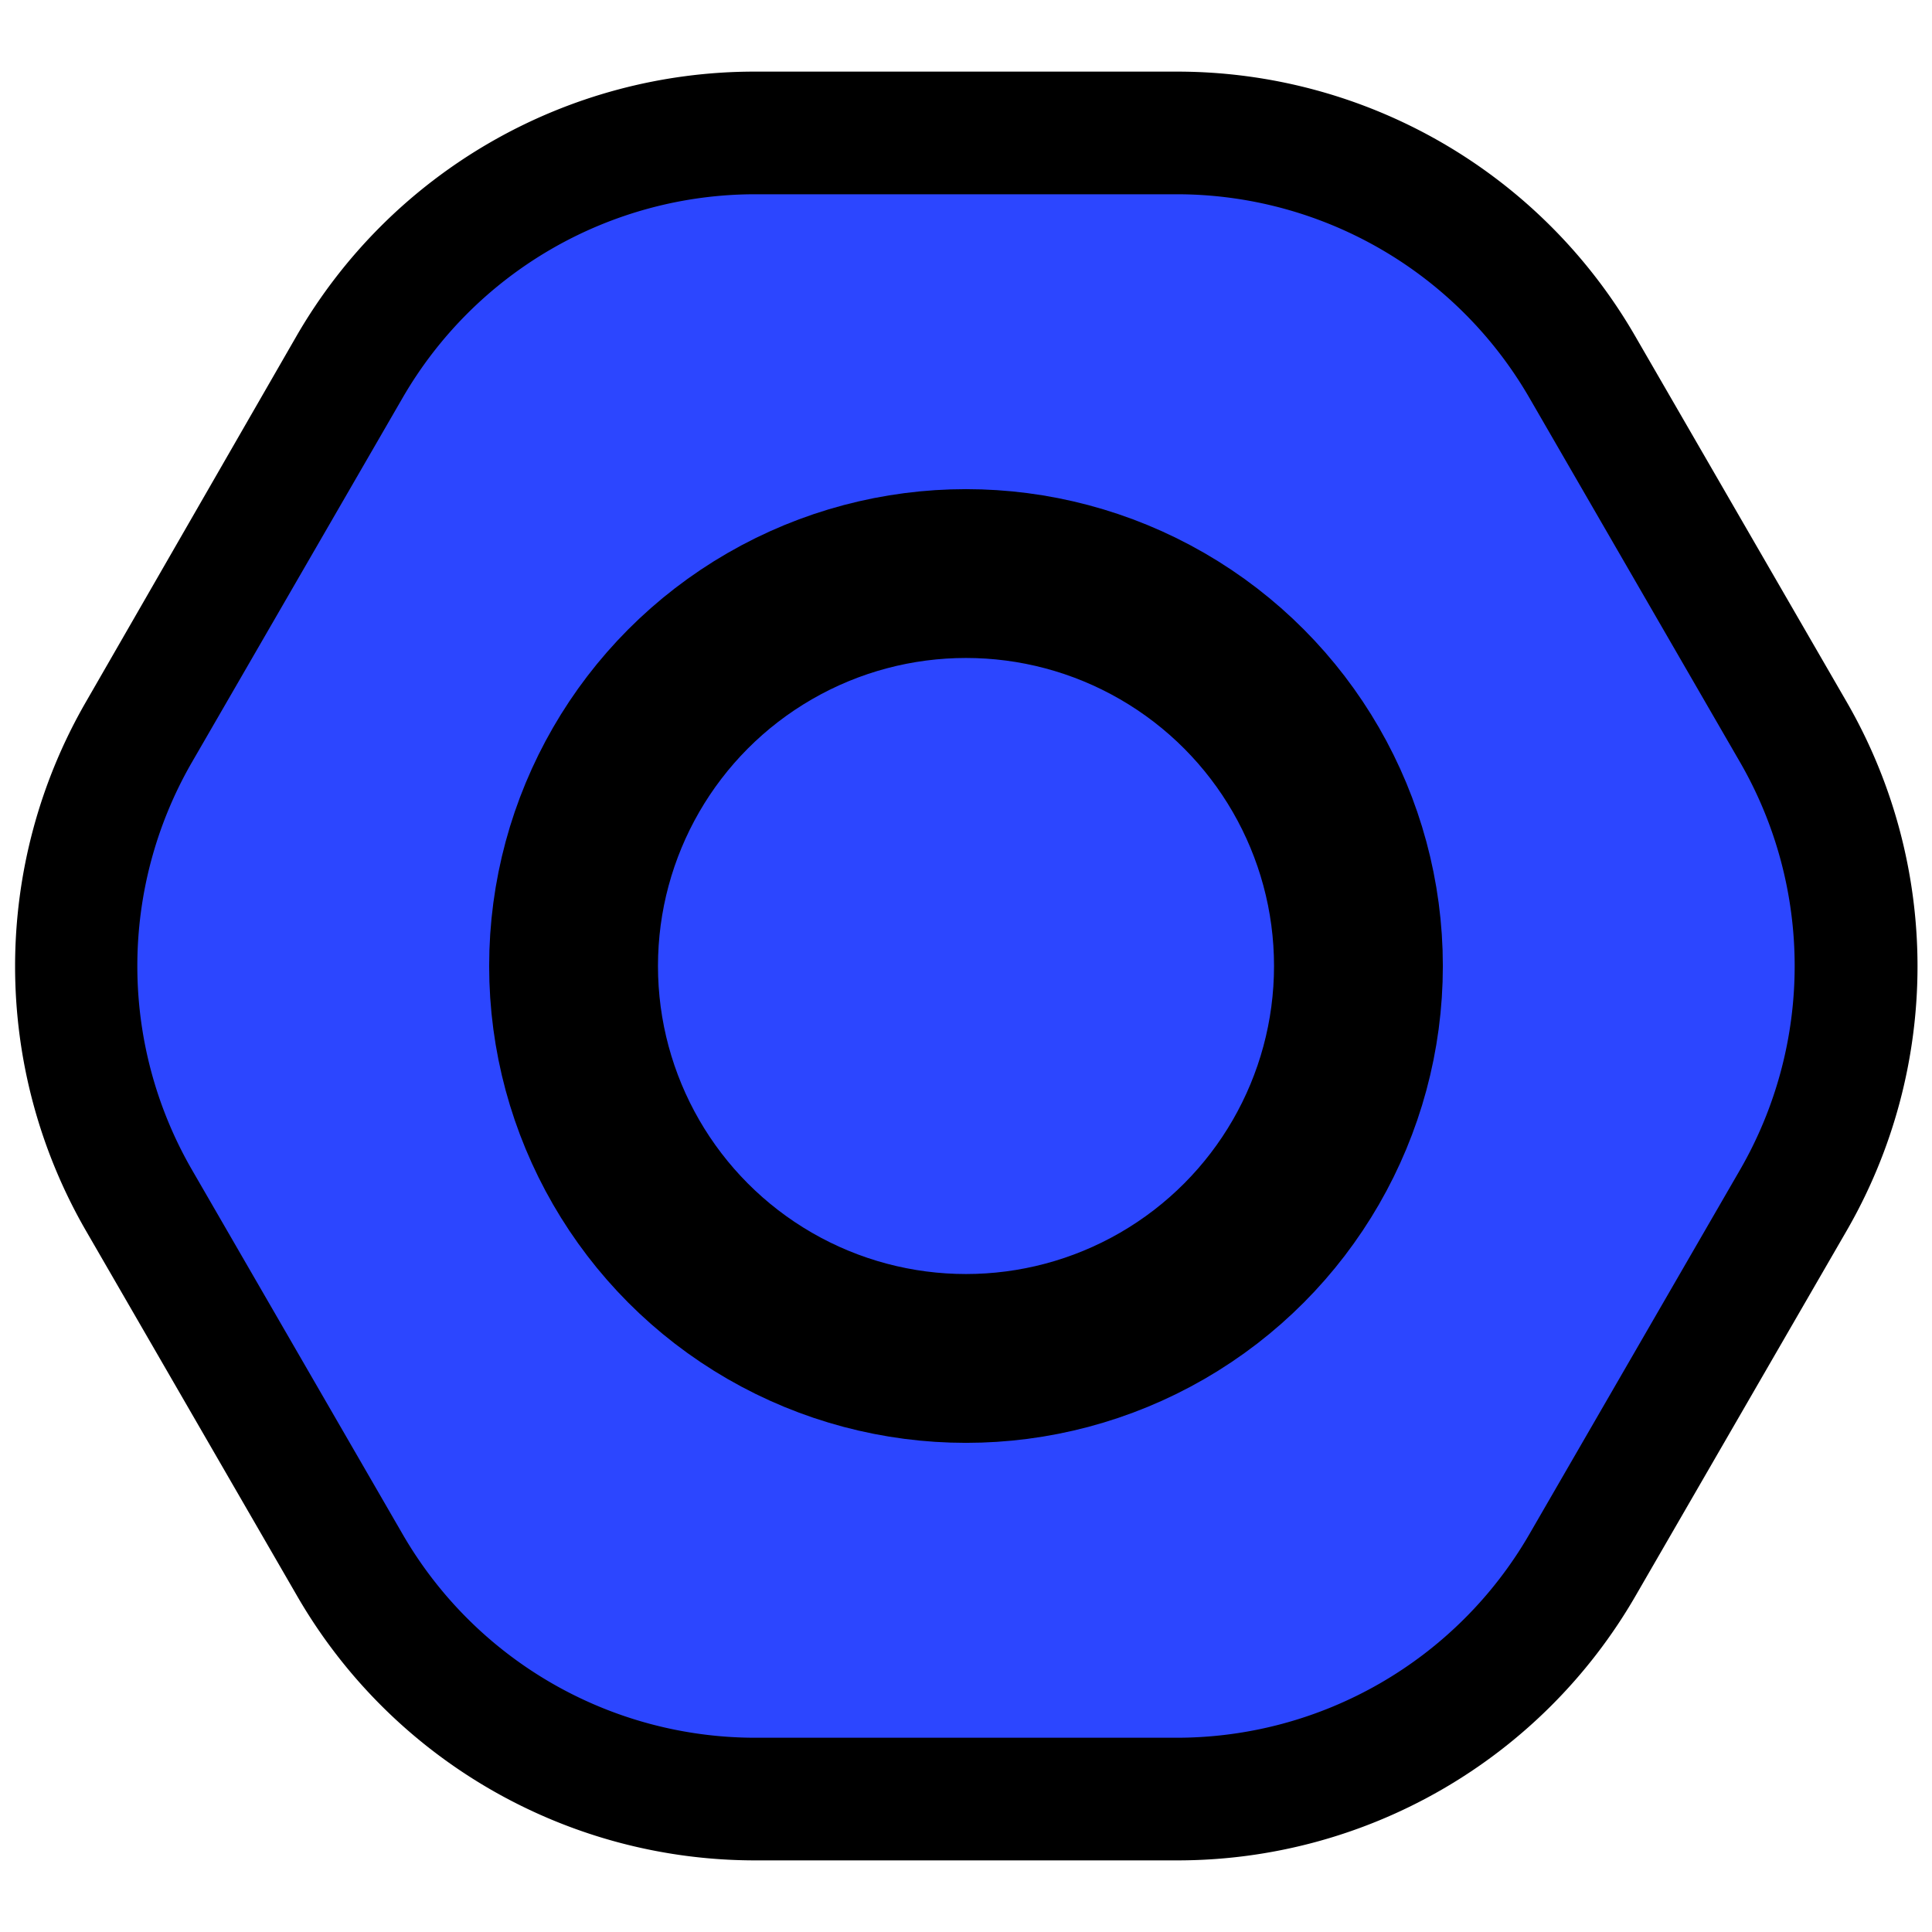 <svg id="one" xmlns="http://www.w3.org/2000/svg" viewBox="0 0 256 256"><defs><style>.cls-1{fill:#2c46ff;}.cls-2{fill:none;stroke:#000;stroke-linecap:square;stroke-linejoin:bevel;stroke-width:22.37px;}</style></defs><g id="df"><path class="cls-1" d="M100,238.38a62.13,62.13,0,0,1-53.65-31L18.42,159a62.15,62.15,0,0,1,0-62l28-48.43a62.13,62.13,0,0,1,53.65-31H156a62.13,62.13,0,0,1,53.65,31l28,48.43a62.15,62.15,0,0,1,0,62l-28,48.43a62.13,62.13,0,0,1-53.65,31Z"/><path d="M156,25.74a54,54,0,0,1,46.62,26.92l28,48.43a54,54,0,0,1,0,53.82l-28,48.43A54,54,0,0,1,156,230.26H100a54,54,0,0,1-46.62-26.92l-28-48.43a54,54,0,0,1,0-53.82l28-48.43A54,54,0,0,1,100,25.74H156m0-16.25H100a70.08,70.08,0,0,0-60.69,35L11.39,93a70.07,70.07,0,0,0,0,70.08l28,48.43a70.08,70.08,0,0,0,60.69,35H156a70.08,70.08,0,0,0,60.69-35l28-48.43a70.07,70.07,0,0,0,0-70.08l-28-48.43A70.08,70.08,0,0,0,156,9.49Z"/></g><circle id="l" class="cls-2" cx="128" cy="128" r="52"/></svg>